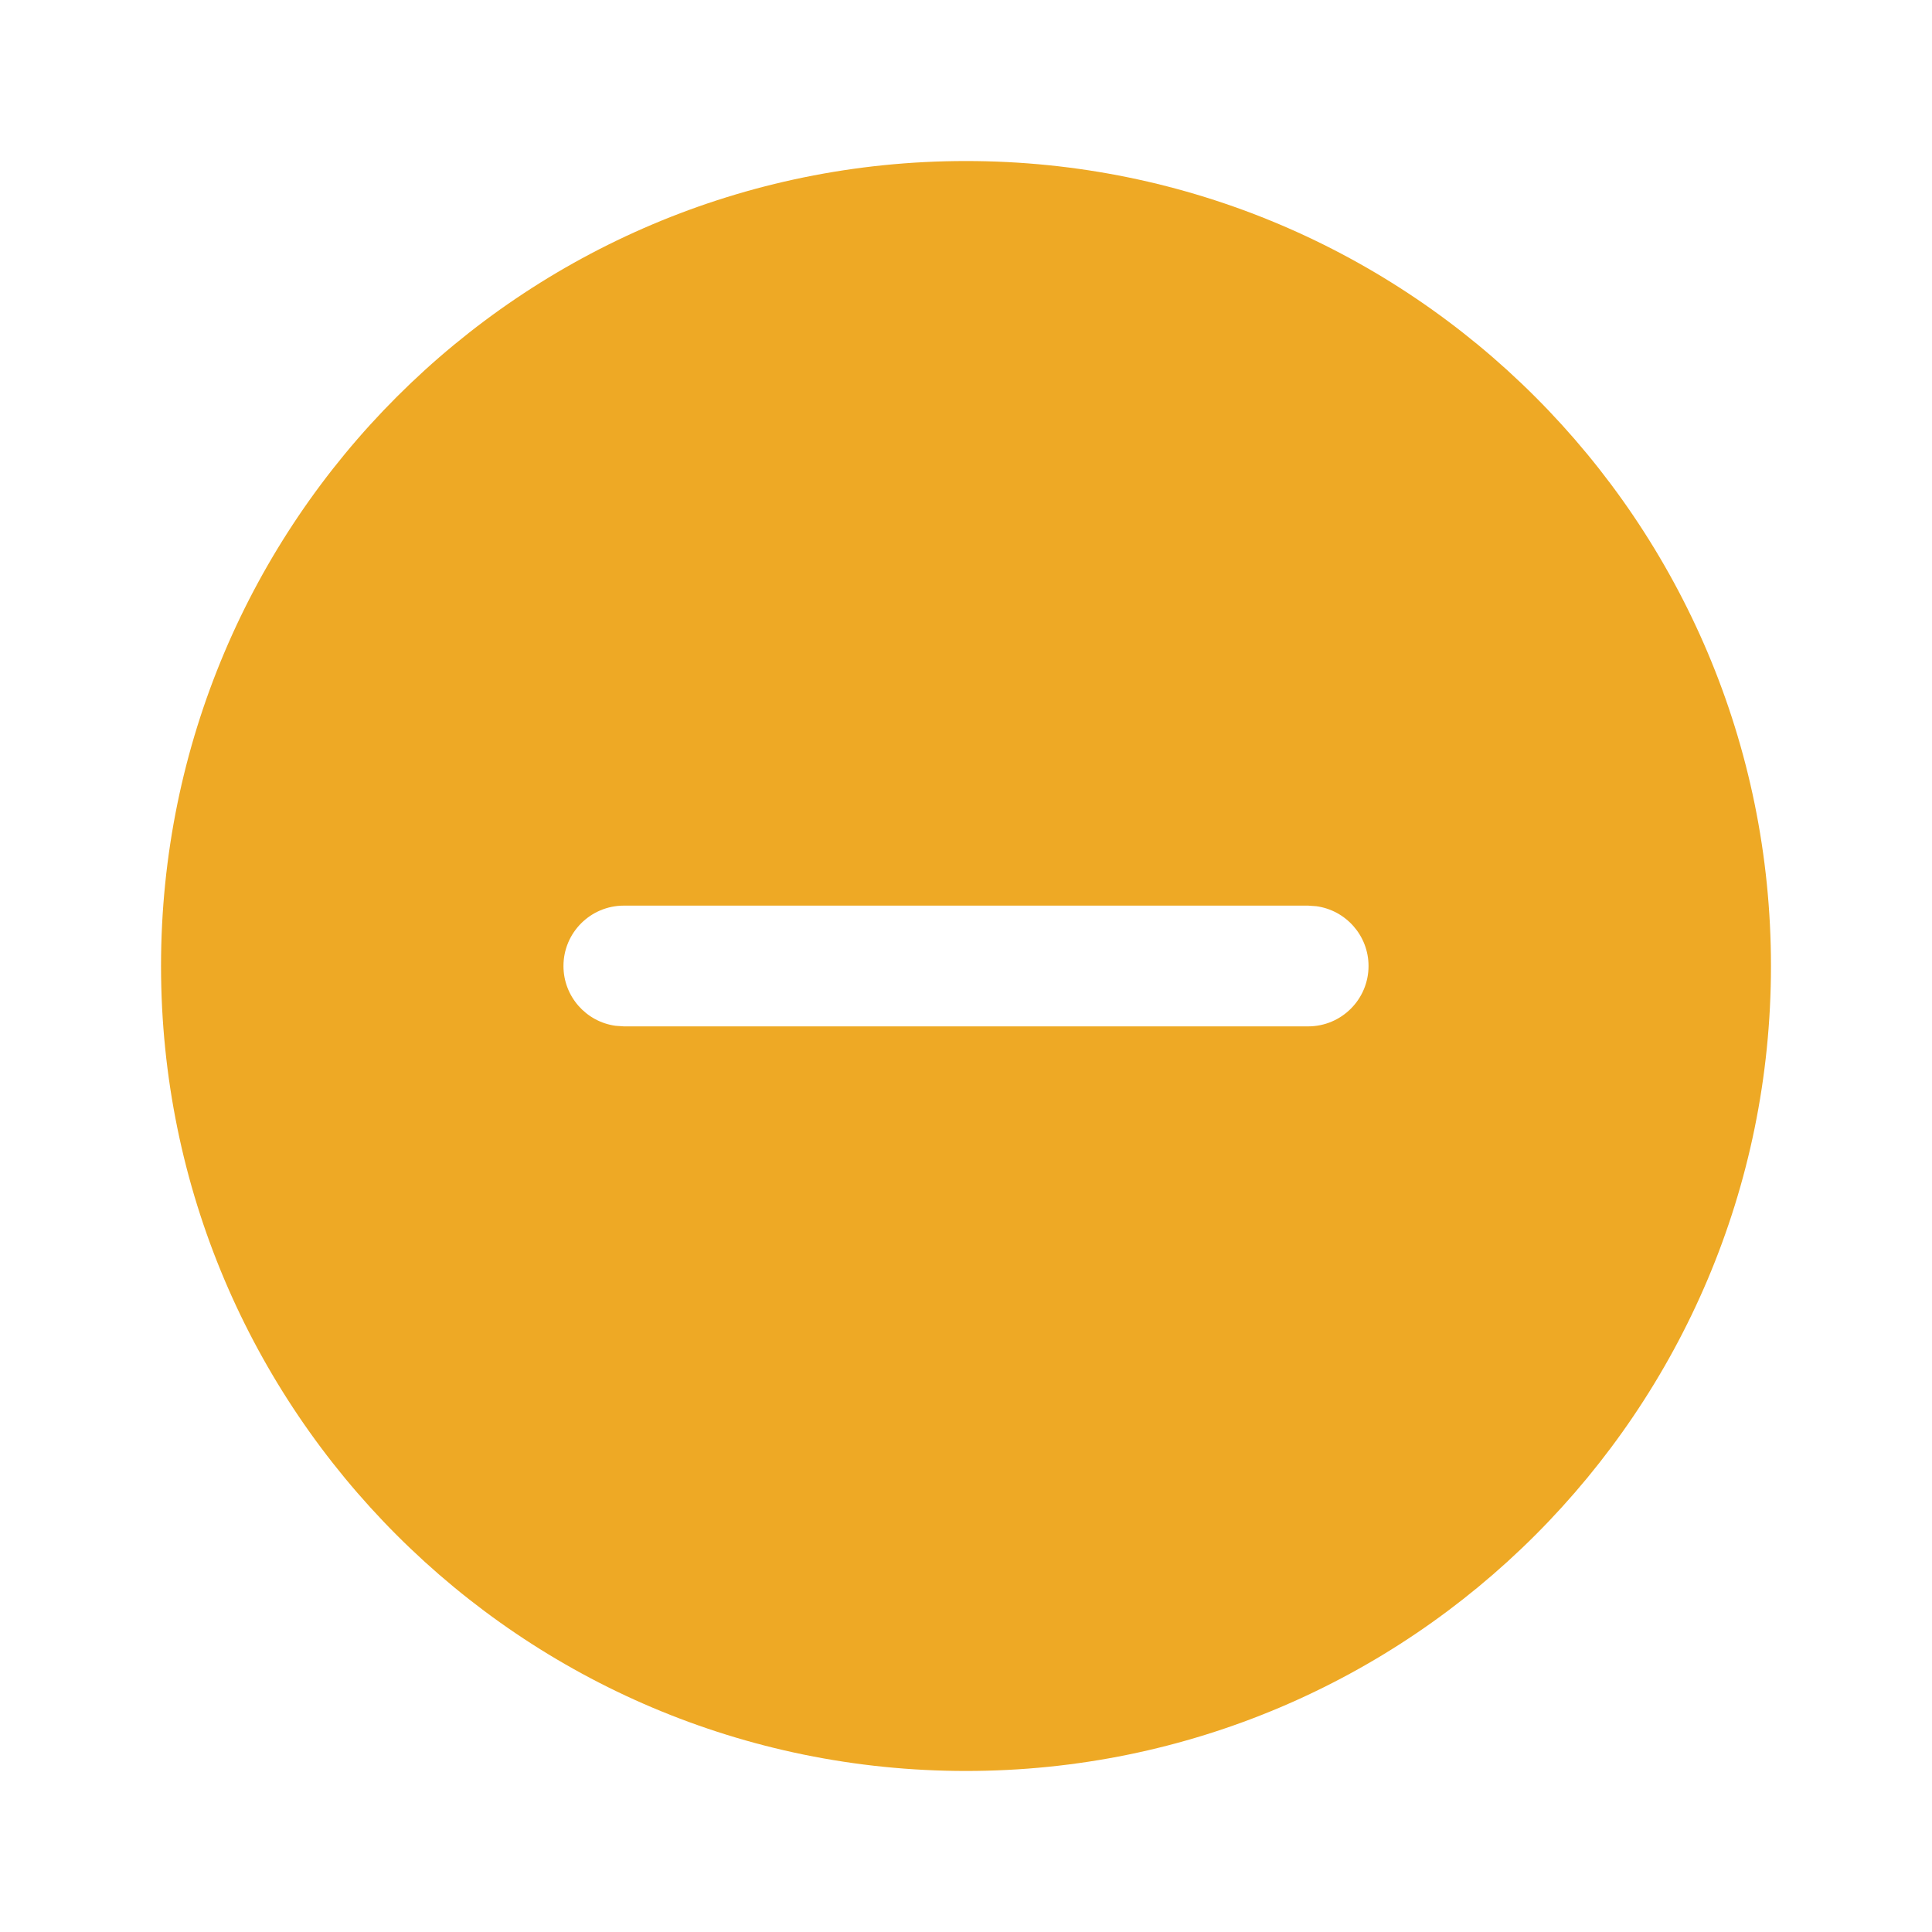 <svg width="20" height="20" viewBox="0 0 20 20" fill="none" xmlns="http://www.w3.org/2000/svg">
<path d="M10 1.667C14.602 1.667 18.333 5.398 18.333 10C18.333 14.602 14.602 18.333 10 18.333C5.398 18.333 1.667 14.602 1.667 10C1.667 5.398 5.398 1.667 10 1.667ZM6.458 9.375C6.113 9.375 5.833 9.655 5.833 10C5.833 10.316 6.068 10.578 6.373 10.619L6.458 10.625C11.009 10.625 9.378 10.625 13.542 10.625C13.887 10.625 14.167 10.345 14.167 10C14.167 9.684 13.931 9.422 13.626 9.381L13.542 9.375C9.213 9.375 11.203 9.375 6.458 9.375Z" fill="#EEA925"/>
</svg>
